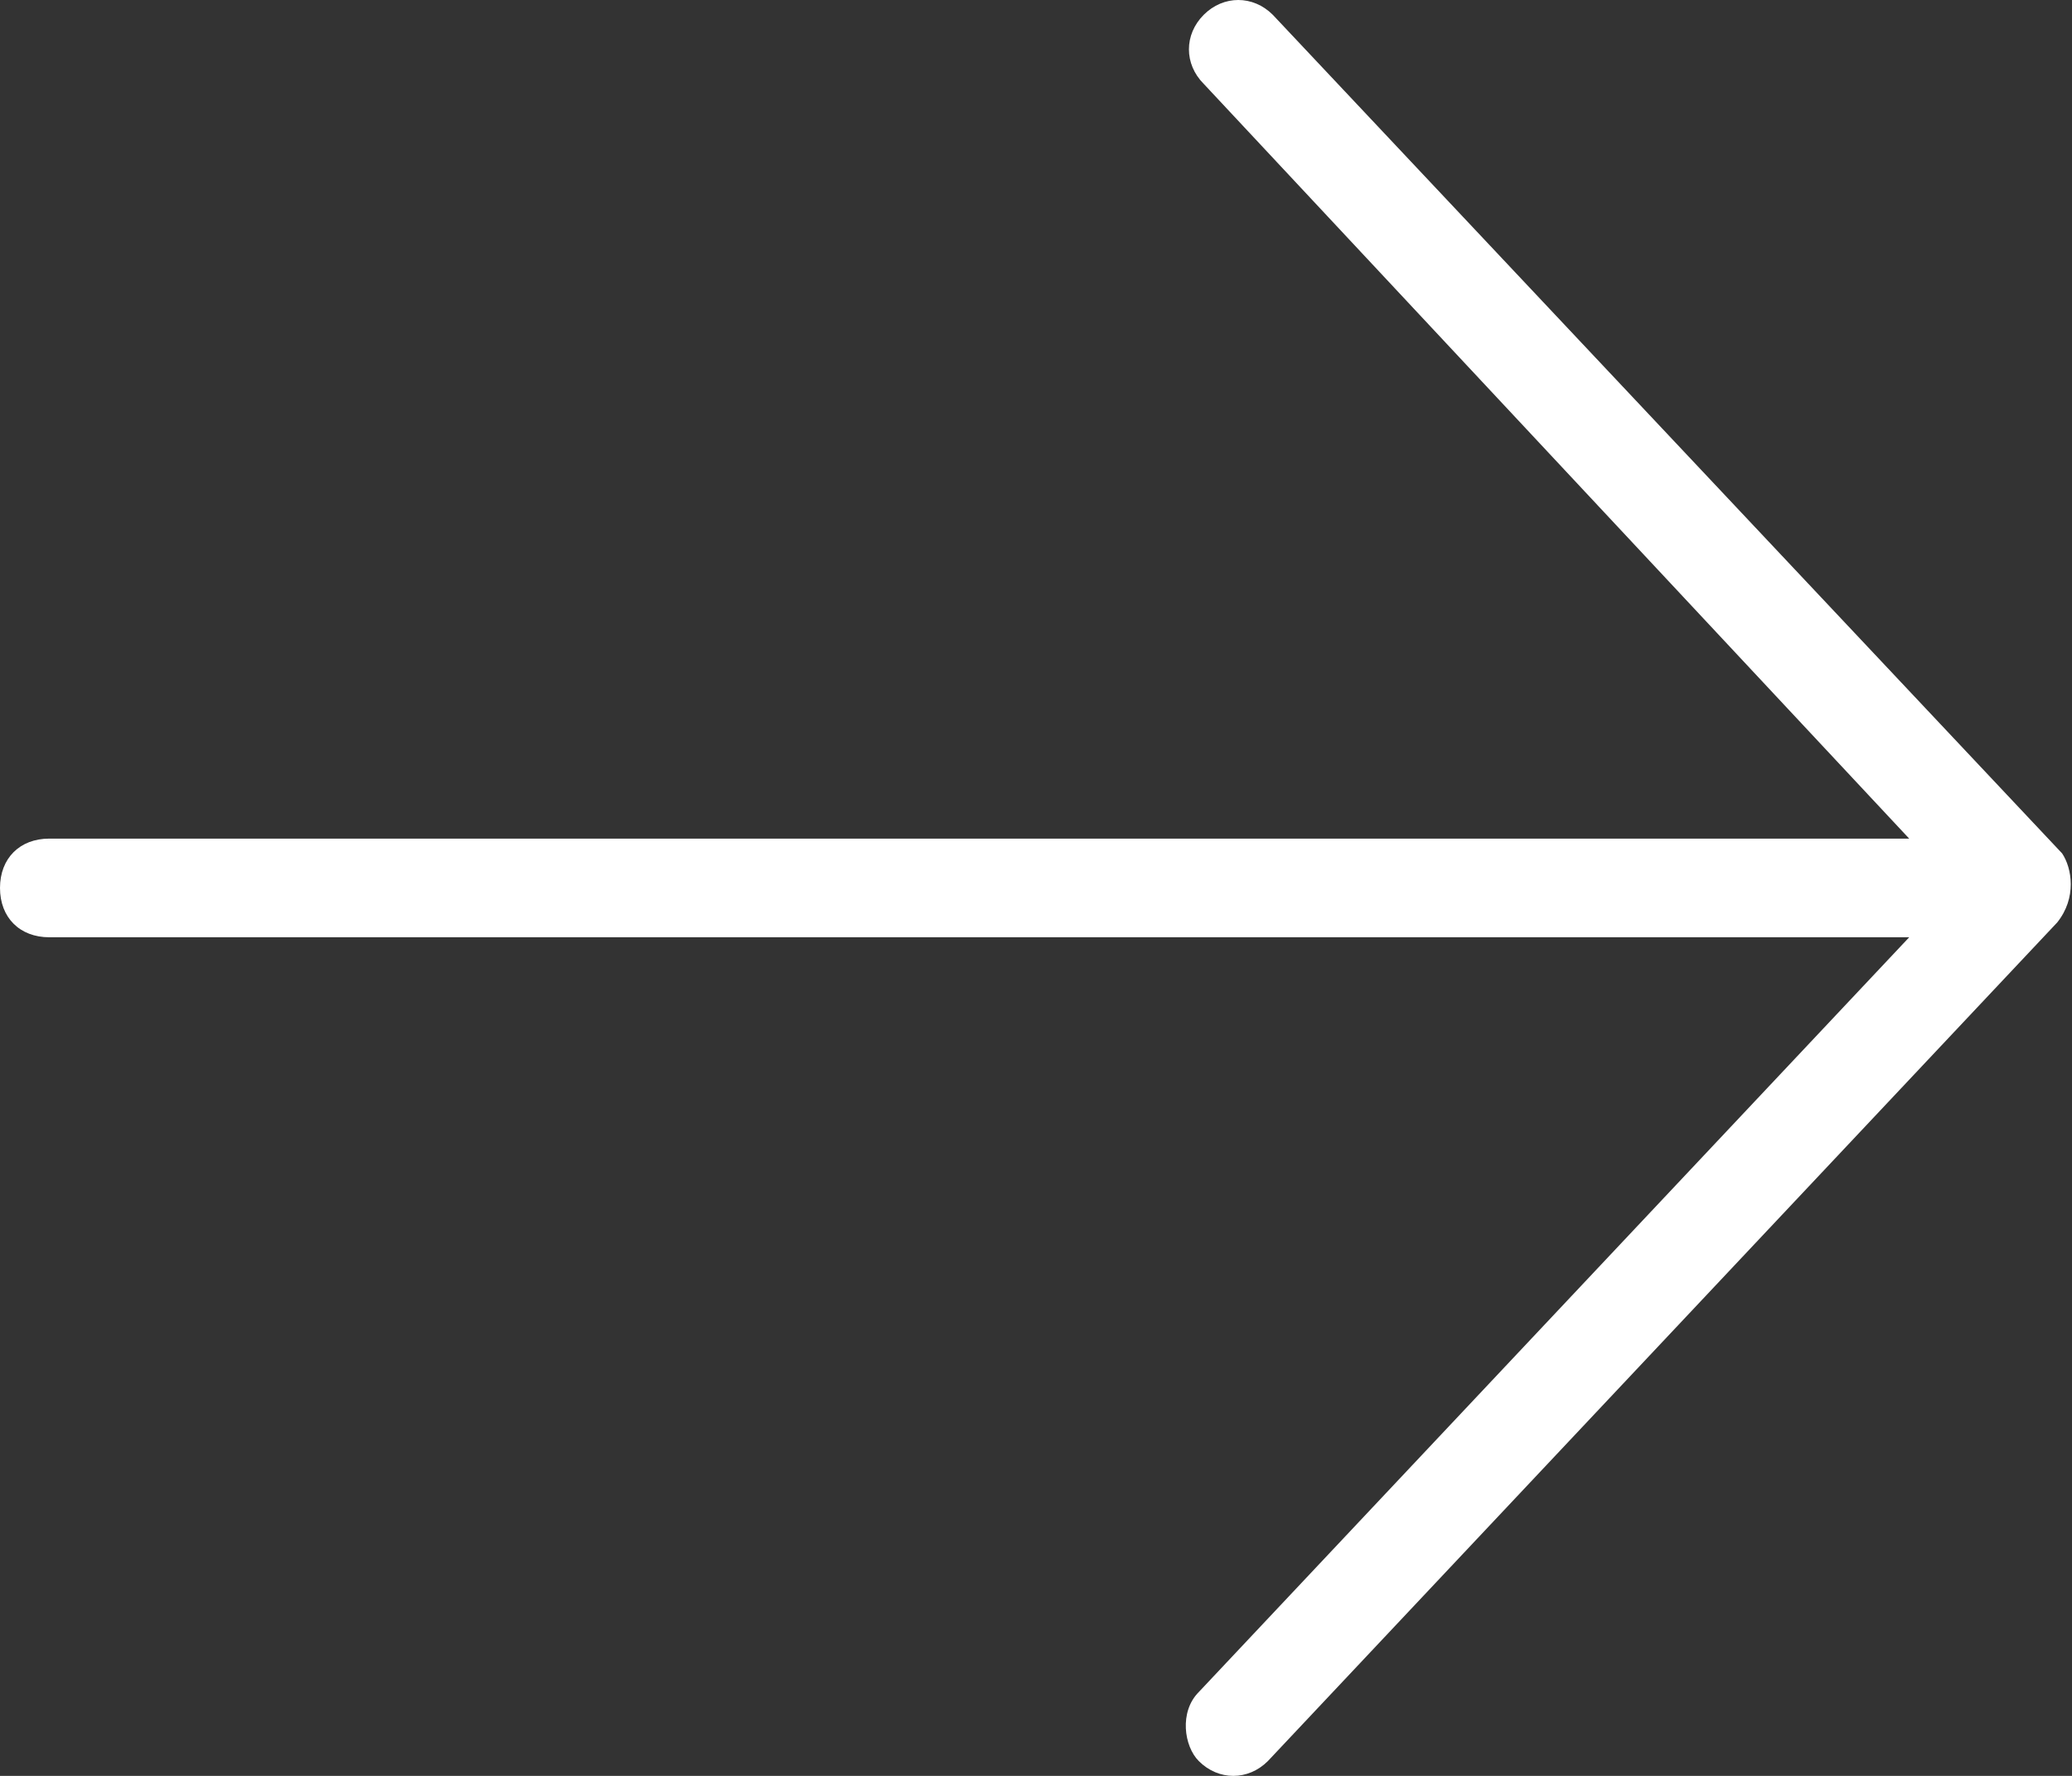<?xml version="1.0" encoding="utf-8"?>
<svg version="1.1" xmlns="http://www.w3.org/2000/svg" xmlns:xlink="http://www.w3.org/1999/xlink" x="0px" y="0px" viewBox="0 0 42 36" xml:space="preserve">
<rect x="0" y="0" width="42" height="36" fill="#333333" stroke="none"/>
<path d="M41.8,17.3l-16-17c-0.4-0.4-1-0.4-1.4,0c-0.4,0.4-0.4,1,0,1.4L38.7,17H1c-0.6,0-1,0.4-1,1s0.4,1,1,1h37.7L24.3,34.3
	c-0.4,0.4-0.3,1.1,0,1.4c0.4,0.4,1,0.4,1.4,0l16-17C42.1,18.2,42,17.6,41.8,17.3L41.8,17.3z" fill="#ffffff"/>
</svg>
